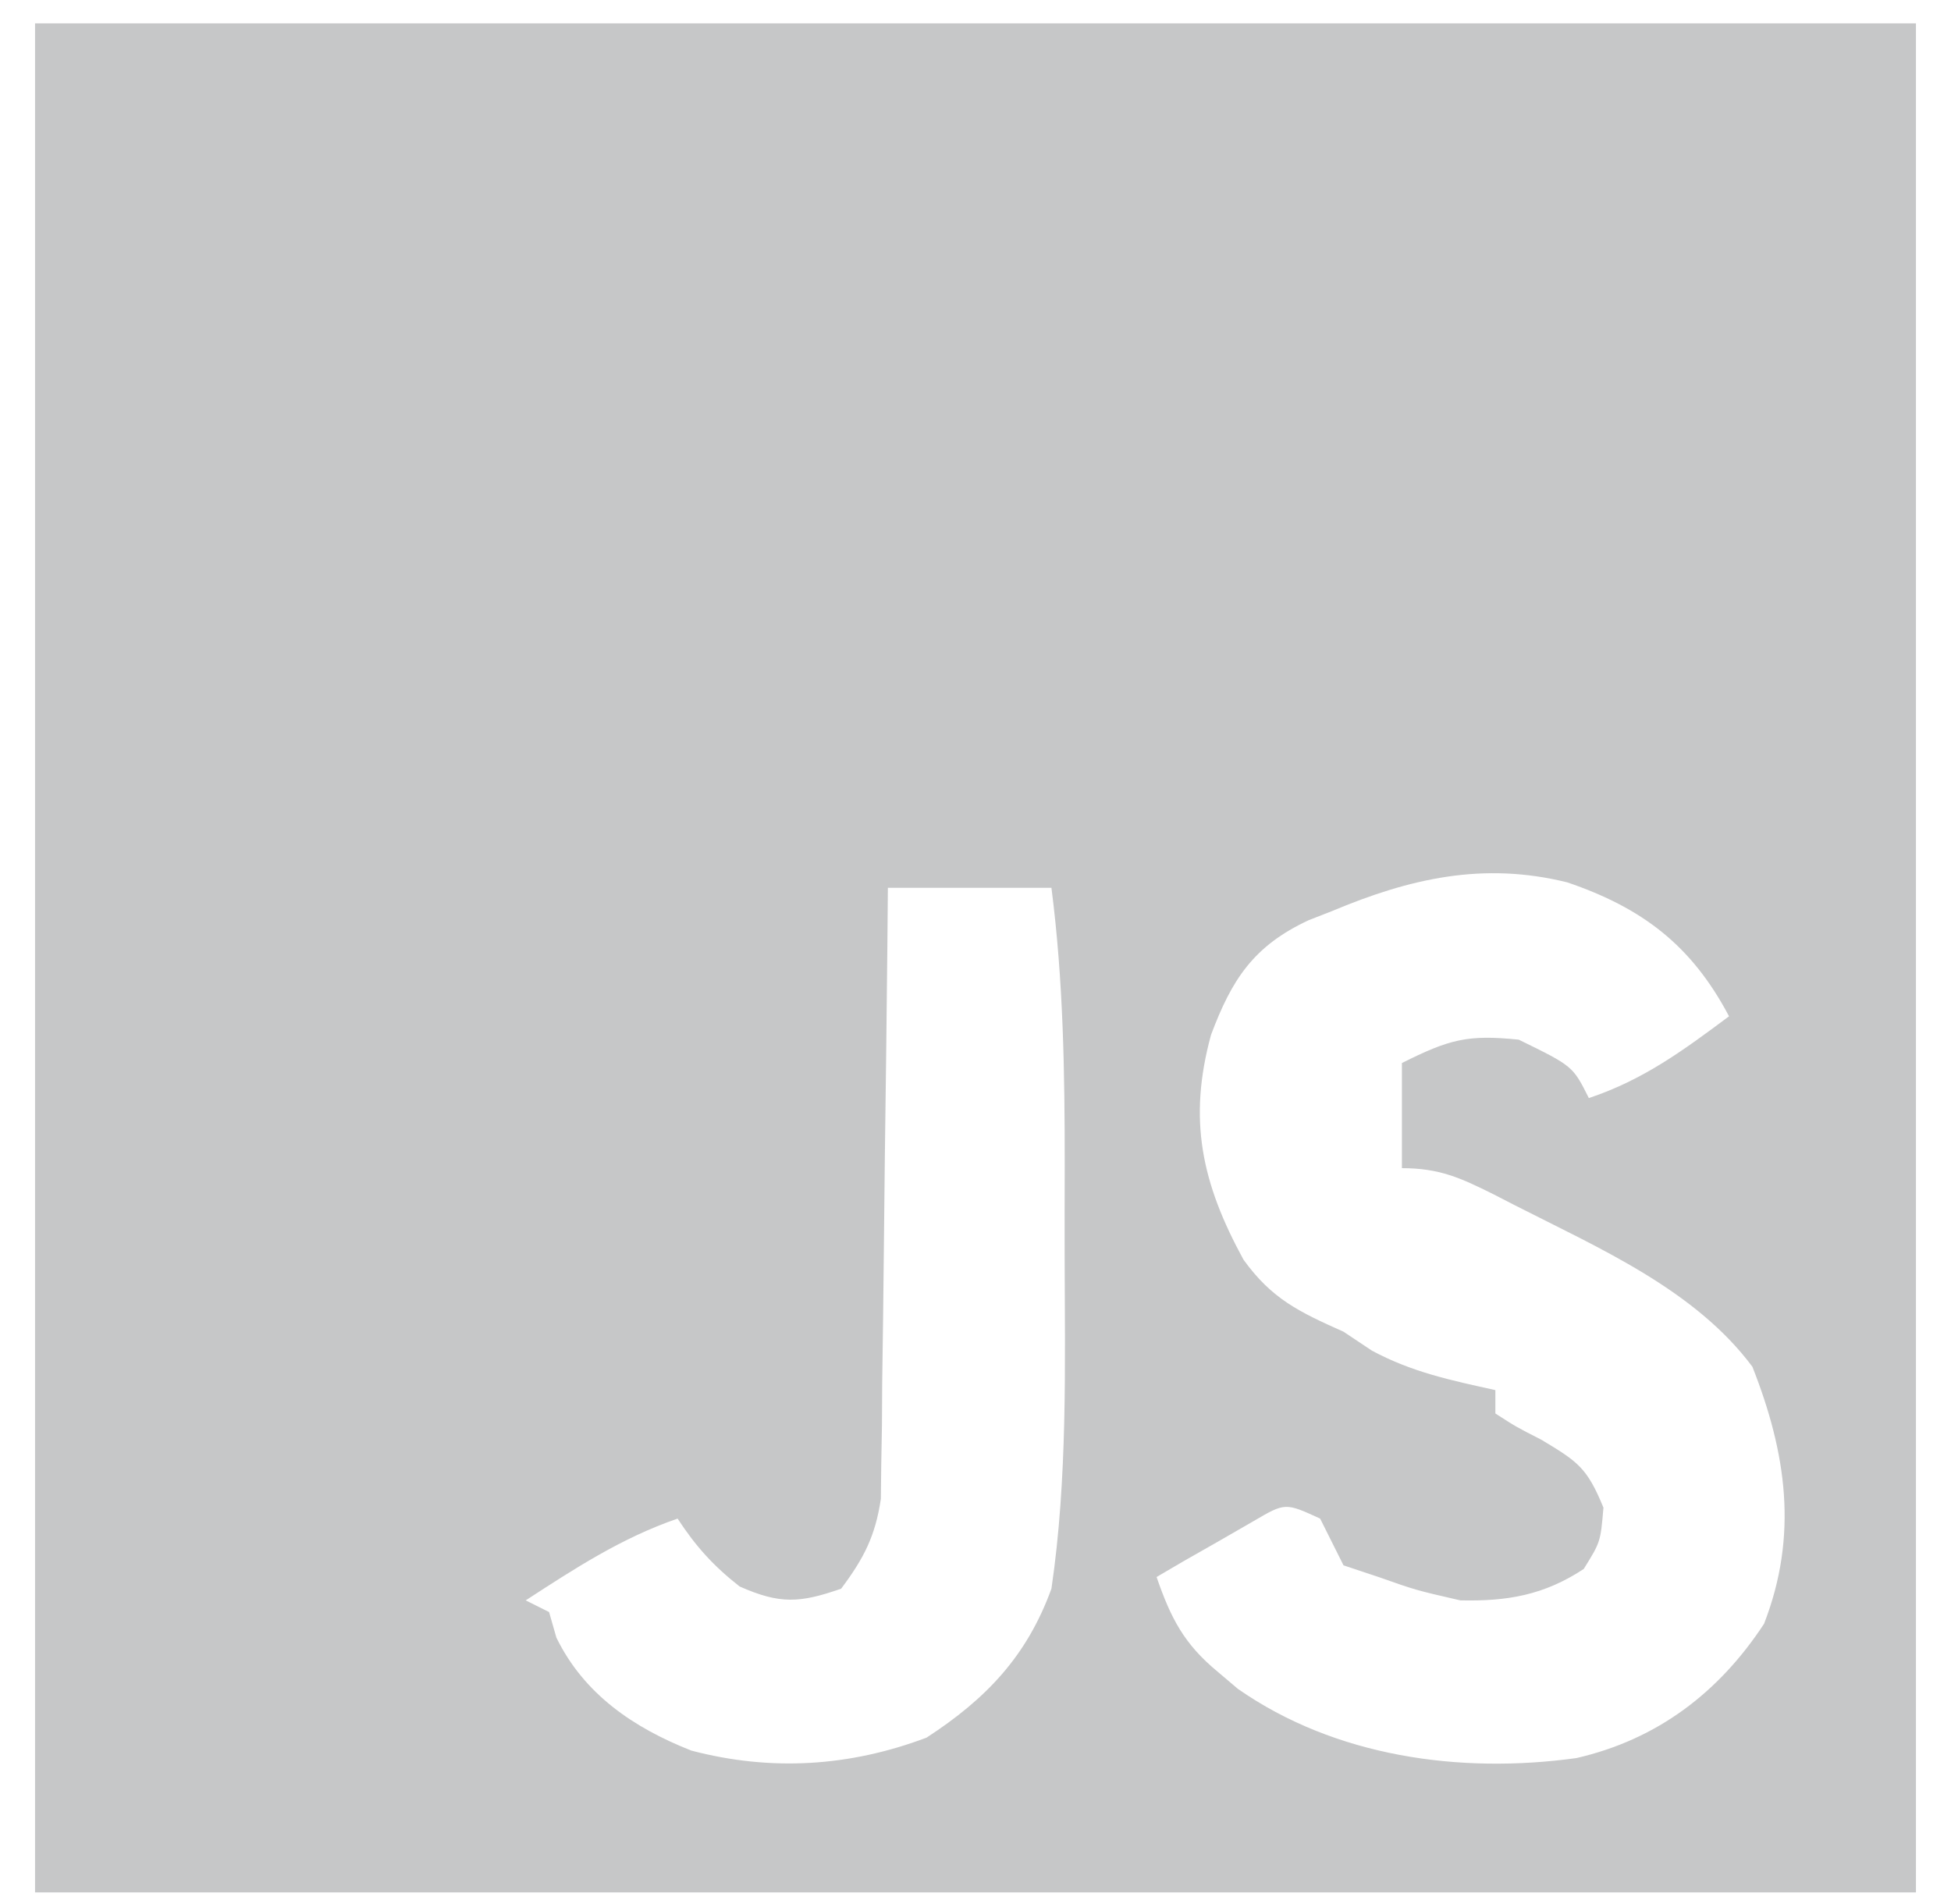 <?xml version="1.0" encoding="UTF-8"?>
<svg version="1.1" xmlns="http://www.w3.org/2000/svg" width="167" height="163">
<path d="M0 0 C53.13 0 106.26 0 161 0 C161 52.8 161 105.6 161 160 C107.87 160 54.74 160 0 160 C0 107.2 0 54.4 0 0 Z M111 76 C110.346 76.255 109.693 76.51 109.02 76.773 C104.275 78.979 102.431 81.877 100.664 86.578 C98.676 93.829 99.852 99.267 103.441 105.836 C105.868 109.205 108.218 110.312 112 112 C112.804 112.536 113.609 113.073 114.438 113.625 C117.874 115.469 121.194 116.161 125 117 C125 117.66 125 118.32 125 119 C126.771 120.144 126.771 120.144 128.938 121.25 C132.028 123.111 132.841 123.611 134.25 127.062 C134 130 134 130 132.562 132.312 C129.157 134.555 126.003 135.09 122 135 C118.188 134.125 118.188 134.125 115 133 C113.515 132.505 113.515 132.505 112 132 C111.333 130.667 110.667 129.333 110 128 C107.013 126.628 107.013 126.628 104.301 128.215 C103.315 128.783 102.329 129.352 101.312 129.938 C100.319 130.503 99.325 131.069 98.301 131.652 C97.542 132.097 96.782 132.542 96 133 C97.224 136.541 98.353 138.737 101.25 141.125 C101.812 141.602 102.374 142.079 102.953 142.57 C111.285 148.39 121.963 149.879 131.938 148.5 C138.843 146.915 144.134 142.899 148 137 C150.93 129.442 149.926 122.415 147 115 C142.087 108.402 133.874 104.85 126.688 101.188 C125.771 100.716 125.771 100.716 124.836 100.235 C122.016 98.827 120.197 98 117 98 C117 95.03 117 92.06 117 89 C121.06 86.97 122.612 86.552 127 87 C131.632 89.265 131.632 89.265 133 92 C137.671 90.443 141.087 87.916 145 85 C141.791 78.92 137.585 75.73 131.168 73.539 C123.99 71.754 117.694 73.185 111 76 Z M73 74 C72.985 75.64 72.971 77.28 72.956 78.969 C72.898 85.055 72.821 91.139 72.738 97.224 C72.704 99.857 72.676 102.491 72.654 105.124 C72.62 108.91 72.568 112.695 72.512 116.48 C72.502 118.246 72.502 118.246 72.492 120.048 C72.473 121.149 72.453 122.249 72.432 123.384 C72.421 124.35 72.41 125.315 72.399 126.311 C71.923 129.516 70.933 131.414 69 134 C65.45 135.235 63.764 135.337 60.312 133.812 C58.059 132.046 56.563 130.385 55 128 C50.224 129.642 46.206 132.265 42 135 C42.66 135.33 43.32 135.66 44 136 C44.206 136.722 44.413 137.444 44.625 138.188 C46.99 143.024 51.212 145.899 56.176 147.859 C63.004 149.654 69.725 149.236 76.312 146.75 C81.428 143.419 84.903 139.767 87 134 C88.387 124.563 88.154 114.923 88.13 105.409 C88.125 102.873 88.13 100.337 88.137 97.801 C88.14 89.799 88.024 81.95 87 74 C82.38 74 77.76 74 73 74 Z " fill="#C6C7C8" transform="translate(3,2)"/>
</svg>
